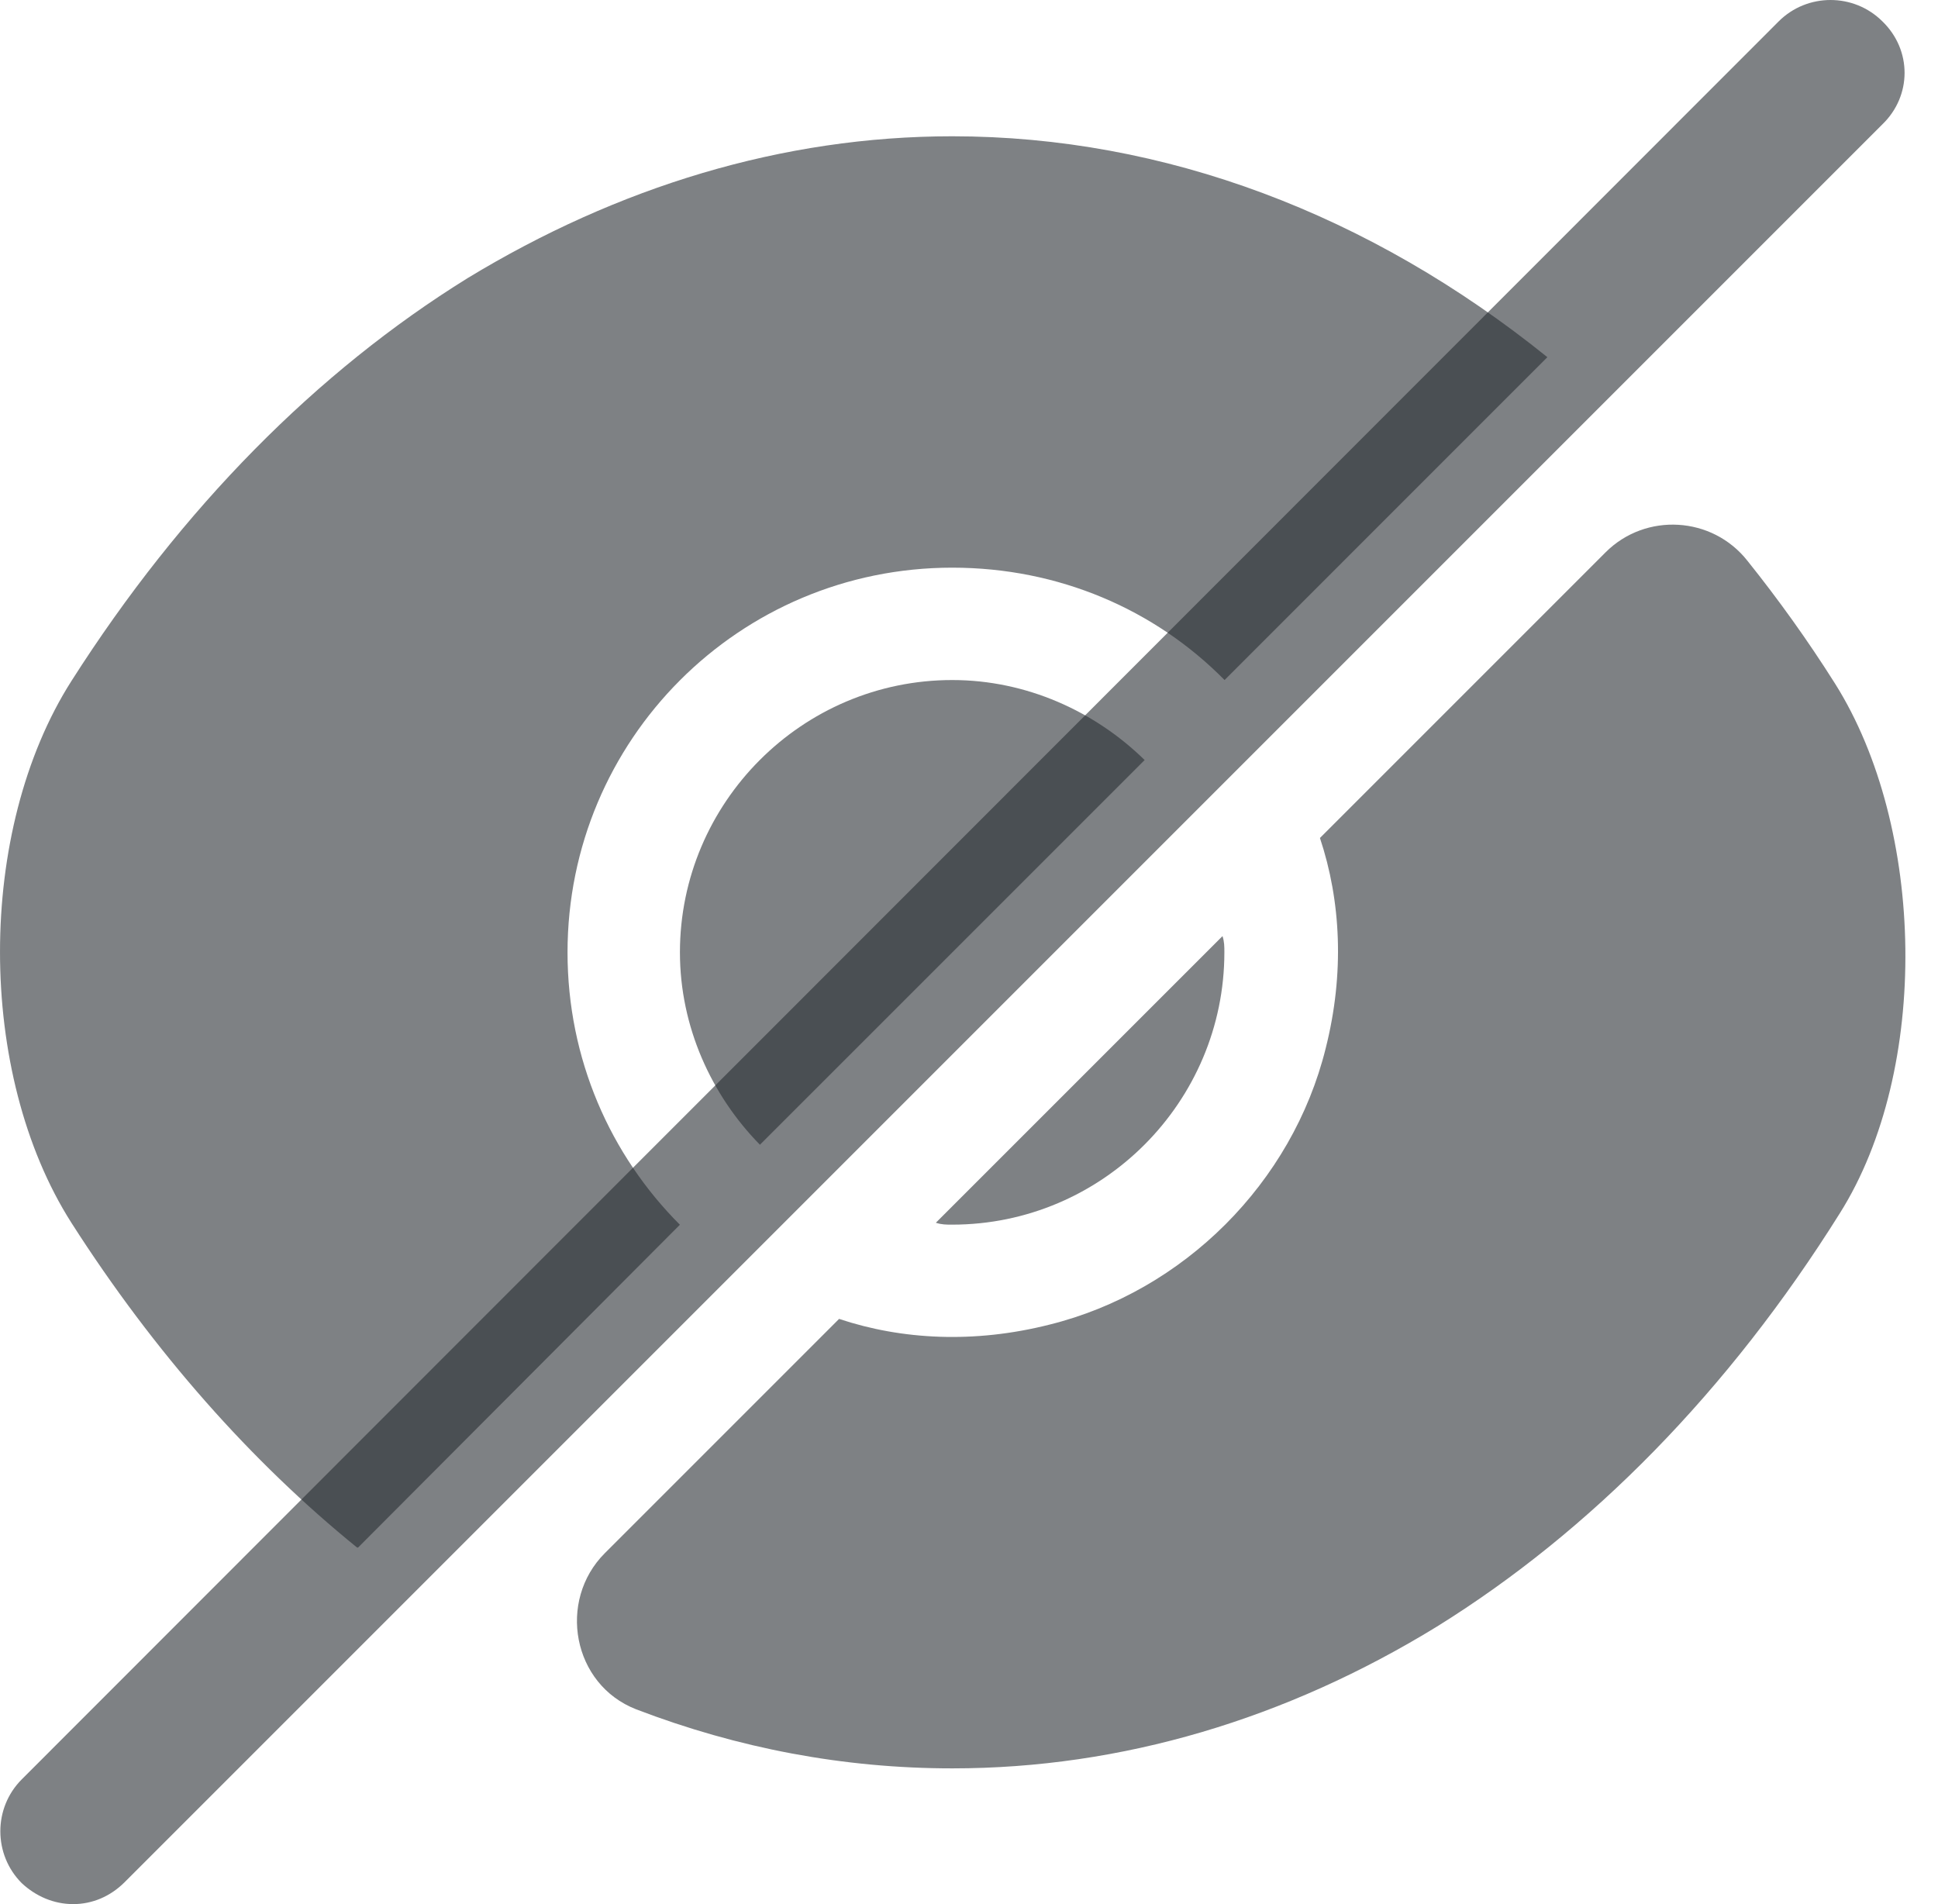 <svg width="57" height="56" viewBox="0 0 57 56" fill="none" xmlns="http://www.w3.org/2000/svg">
<path d="M53.974 20.108C53.162 18.82 52.294 17.616 51.397 16.495C50.361 15.179 48.401 15.067 47.224 16.243L38.822 24.645C39.438 26.494 39.55 28.622 38.99 30.835C38.01 34.784 34.817 37.977 30.868 38.957C28.656 39.517 26.527 39.405 24.679 38.789C24.679 38.789 20.674 42.794 17.789 45.679C16.389 47.079 16.837 49.544 18.713 50.272C21.71 51.42 24.819 52.008 28.011 52.008C32.997 52.008 37.842 50.552 42.267 47.835C46.776 45.035 50.837 40.917 54.114 35.68C56.775 31.451 56.635 24.337 53.974 20.108Z" fill="#292D32" fill-opacity="0.6"/>
<path d="M33.666 22.353L22.351 33.667C20.922 32.211 19.998 30.195 19.998 28.01C19.998 23.613 23.583 20 28.008 20C30.193 20 32.209 20.924 33.666 22.353Z" fill="#292D32" fill-opacity="0.6"/>
<path d="M45.511 10.505L36.017 20C33.972 17.927 31.144 16.695 28.007 16.695C21.733 16.695 16.692 21.764 16.692 28.01C16.692 31.147 17.953 33.975 19.997 36.02L10.531 45.514H10.503C7.394 42.994 4.537 39.773 2.101 35.964C-0.7 31.567 -0.7 24.425 2.101 20.028C5.349 14.931 9.326 10.925 13.751 8.181C18.177 5.492 23.022 4.008 28.007 4.008C34.253 4.008 40.302 6.304 45.511 10.505Z" fill="#292D32" fill-opacity="0.6"/>
<path d="M36.011 28.007C36.011 32.404 32.427 36.017 28.002 36.017C27.834 36.017 27.693 36.017 27.525 35.961L35.956 27.531C36.011 27.699 36.011 27.839 36.011 28.007Z" fill="#292D32" fill-opacity="0.6"/>
<path d="M55.366 0.63C54.525 -0.21 53.153 -0.21 52.313 0.63L0.64 52.331C-0.2 53.171 -0.2 54.544 0.64 55.384C1.06 55.776 1.592 56 2.152 56C2.712 56 3.245 55.776 3.665 55.356L55.366 3.655C56.234 2.815 56.234 1.47 55.366 0.63Z" fill="#292D32" fill-opacity="0.6"/>
</svg>
